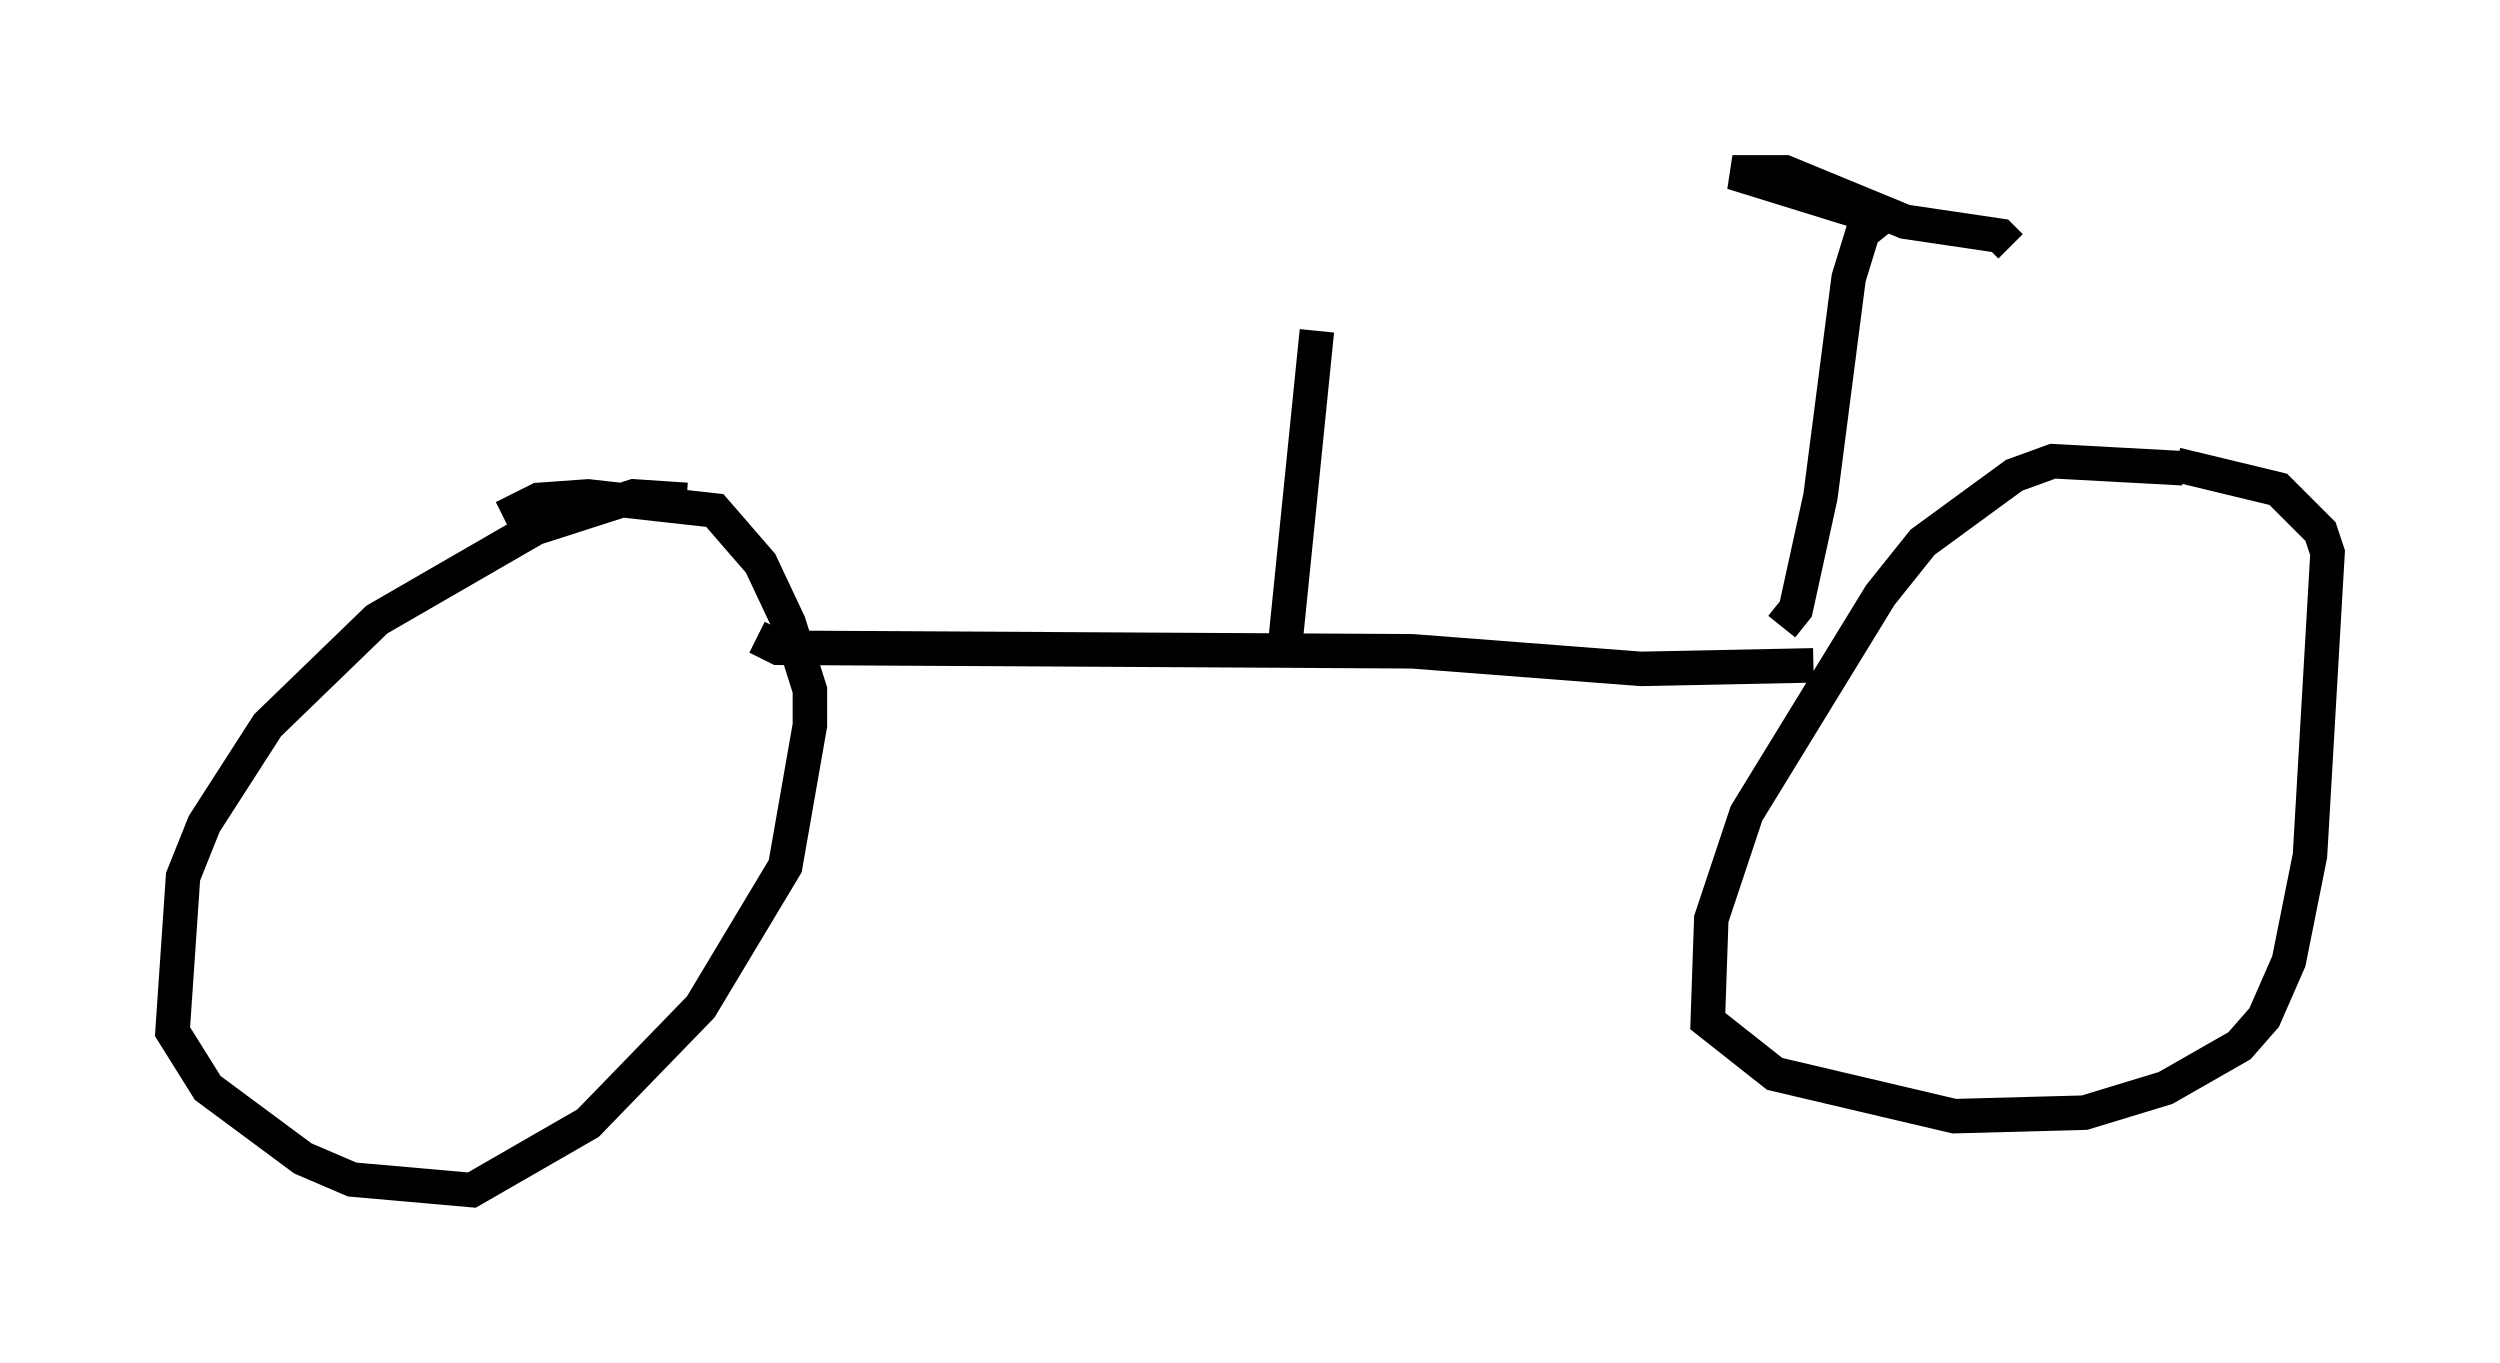 <?xml version="1.0" encoding="utf-8" ?>
<svg baseProfile="full" height="39.502" version="1.1" width="72.476" xmlns="http://www.w3.org/2000/svg" xmlns:ev="http://www.w3.org/2001/xml-events" xmlns:xlink="http://www.w3.org/1999/xlink"><defs /><rect fill="white" height="39.502" width="72.476" x="0" y="0" /><path d="M64.719, 14.29 m-1.429, -0.715 l-3.777, -0.204 -1.123, 0.408 l-2.654, 1.94 -1.225, 1.531 l-3.879, 6.329 -1.021, 3.063 l-0.102, 2.96 1.94, 1.531 l5.206, 1.225 3.777, -0.102 l2.348, -0.715 2.144, -1.225 l0.715, -0.817 0.715, -1.633 l0.613, -3.063 0.51, -8.779 l-0.204, -0.613 -1.225, -1.225 l-2.96, -0.715 m-43.182, 1.021 l-1.531, -0.102 -2.858, 0.919 l-4.594, 2.654 -3.165, 3.063 l-1.838, 2.858 -0.613, 1.531 l-0.306, 4.492 1.021, 1.633 l2.756, 2.042 1.429, 0.613 l3.471, 0.306 3.369, -1.94 l3.267, -3.369 2.45, -4.083 l0.715, -4.083 0.0, -1.021 l-0.613, -1.94 -0.817, -1.735 l-1.327, -1.531 -3.675, -0.408 l-1.429, 0.102 -1.021, 0.51 m6.431, 4.185 l0.0, 0.0 m0.919, -0.715 l0.613, 0.306 18.375, 0.102 l6.635, 0.51 5.002, -0.102 m-0.919, -1.123 l0.408, -0.51 0.715, -3.267 l0.817, -6.329 0.408, -1.327 l0.51, -0.408 -4.288, -1.327 l1.531, 0.0 3.471, 1.429 l2.756, 0.408 0.306, 0.306 m-21.029, 11.536 l0.919, -9.086 " fill="none" stroke="black" stroke-width="1" /></svg>